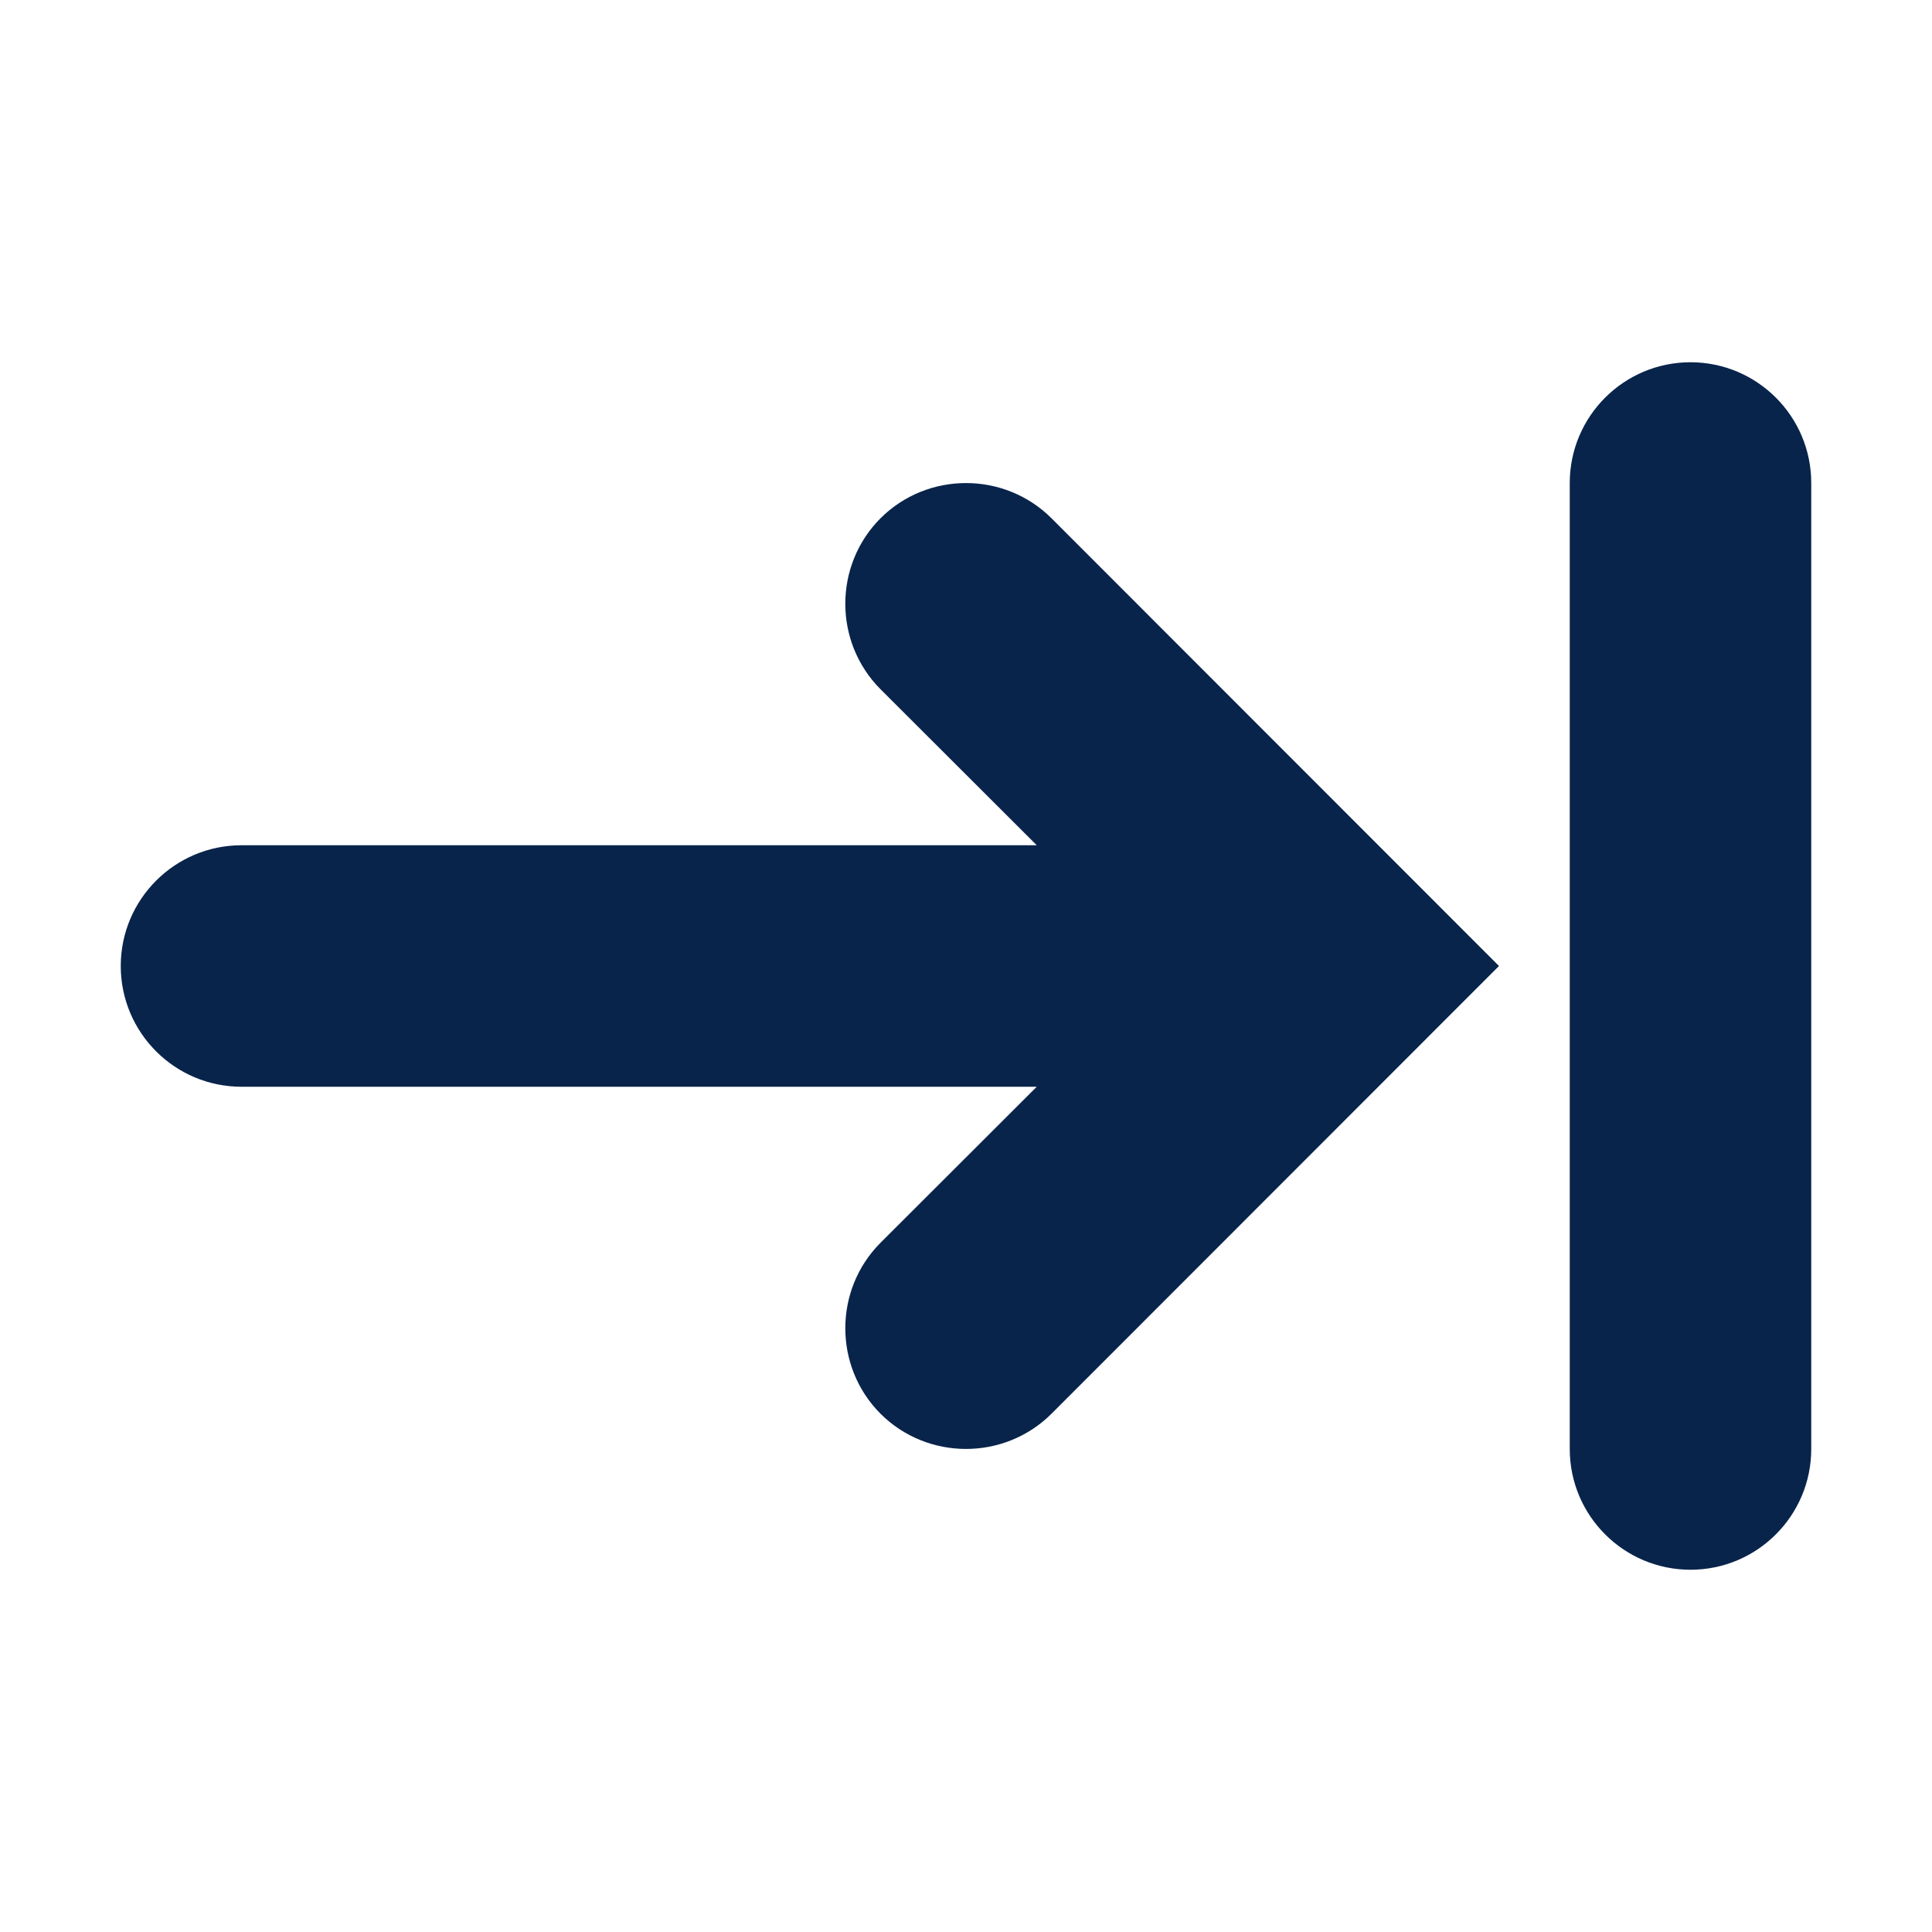 <!-- Uploaded to: SVG Repo, www.svgrepo.com, Transformed by: SVG Repo Mixer Tools -->
<svg xmlns="http://www.w3.org/2000/svg" xmlns:xlink="http://www.w3.org/1999/xlink" width="24" height="24" viewBox="0 0 24 24">
<path fill-rule="nonzero" fill="rgb(3.529%, 14.118%, 29.412%)" fill-opacity="1" d="M 21 4.5 C 21.828 4.5 22.5 5.172 22.5 6 L 22.5 18 C 22.5 18.828 21.828 19.5 21 19.5 C 20.172 19.5 19.5 18.828 19.5 18 L 19.5 6 C 19.5 5.172 20.172 4.5 21 4.5 Z M 13.062 6.438 L 18.621 12 L 13.062 17.562 C 12.477 18.145 11.523 18.145 10.938 17.562 C 10.355 16.977 10.355 16.023 10.938 15.438 L 12.879 13.5 L 3 13.5 C 2.172 13.5 1.5 12.828 1.5 12 C 1.5 11.172 2.172 10.5 3 10.5 L 12.879 10.5 L 10.938 8.562 C 10.355 7.977 10.355 7.023 10.938 6.438 C 11.523 5.855 12.477 5.855 13.062 6.438 Z M 13.062 6.438 "/>
</svg>
